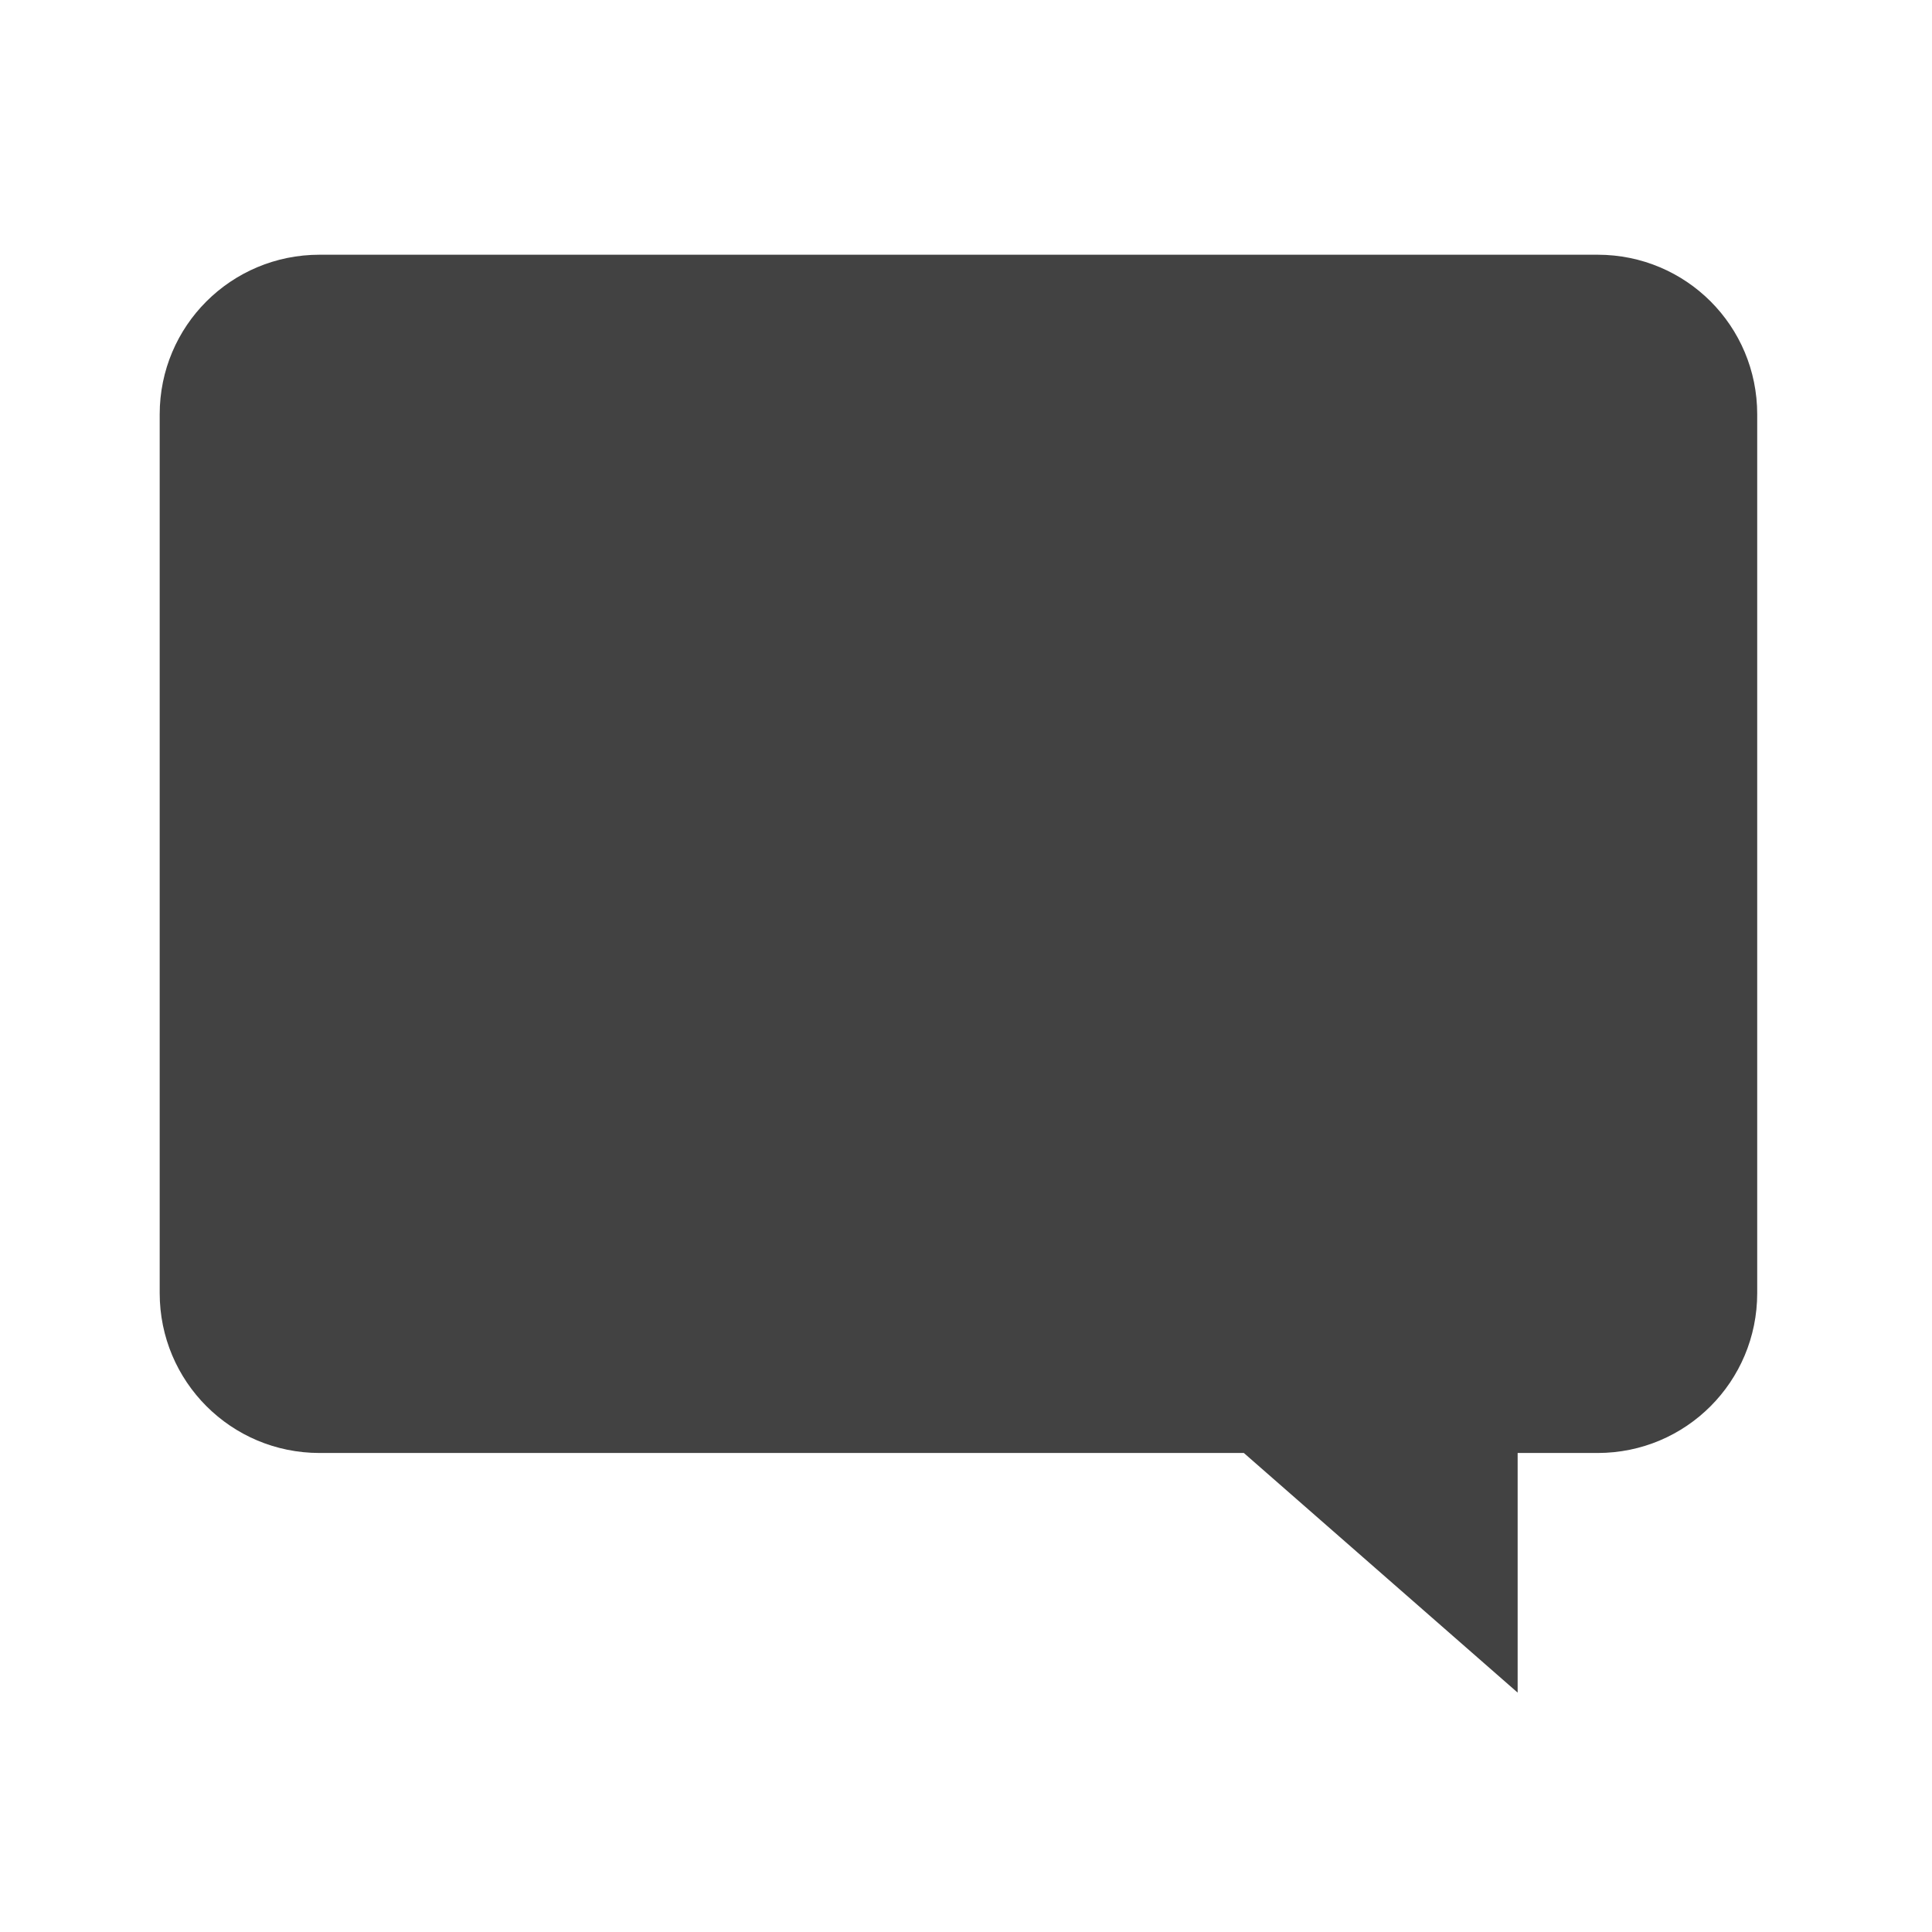<?xml version="1.0" encoding="UTF-8"?>
<svg xmlns="http://www.w3.org/2000/svg" xmlns:xlink="http://www.w3.org/1999/xlink" width="32px" height="32px" viewBox="0 0 32 32" version="1.1">
<g id="surface1">
<path style=" stroke:none;fill-rule:nonzero;fill:rgb(25.882%,25.882%,25.882%);fill-opacity:1;" d="M 5.293 4.219 C 3.828 4.219 2.645 5.398 2.645 6.863 L 2.645 21.418 C 2.645 22.883 3.828 24.066 5.293 24.066 L 20.602 24.066 L 25.137 28.035 L 25.137 24.066 L 26.461 24.066 C 27.926 24.066 29.105 22.883 29.105 21.418 L 29.105 6.863 C 29.105 5.398 27.926 4.219 26.461 4.219 Z M 5.293 4.219 "/>
</g>
</svg>
